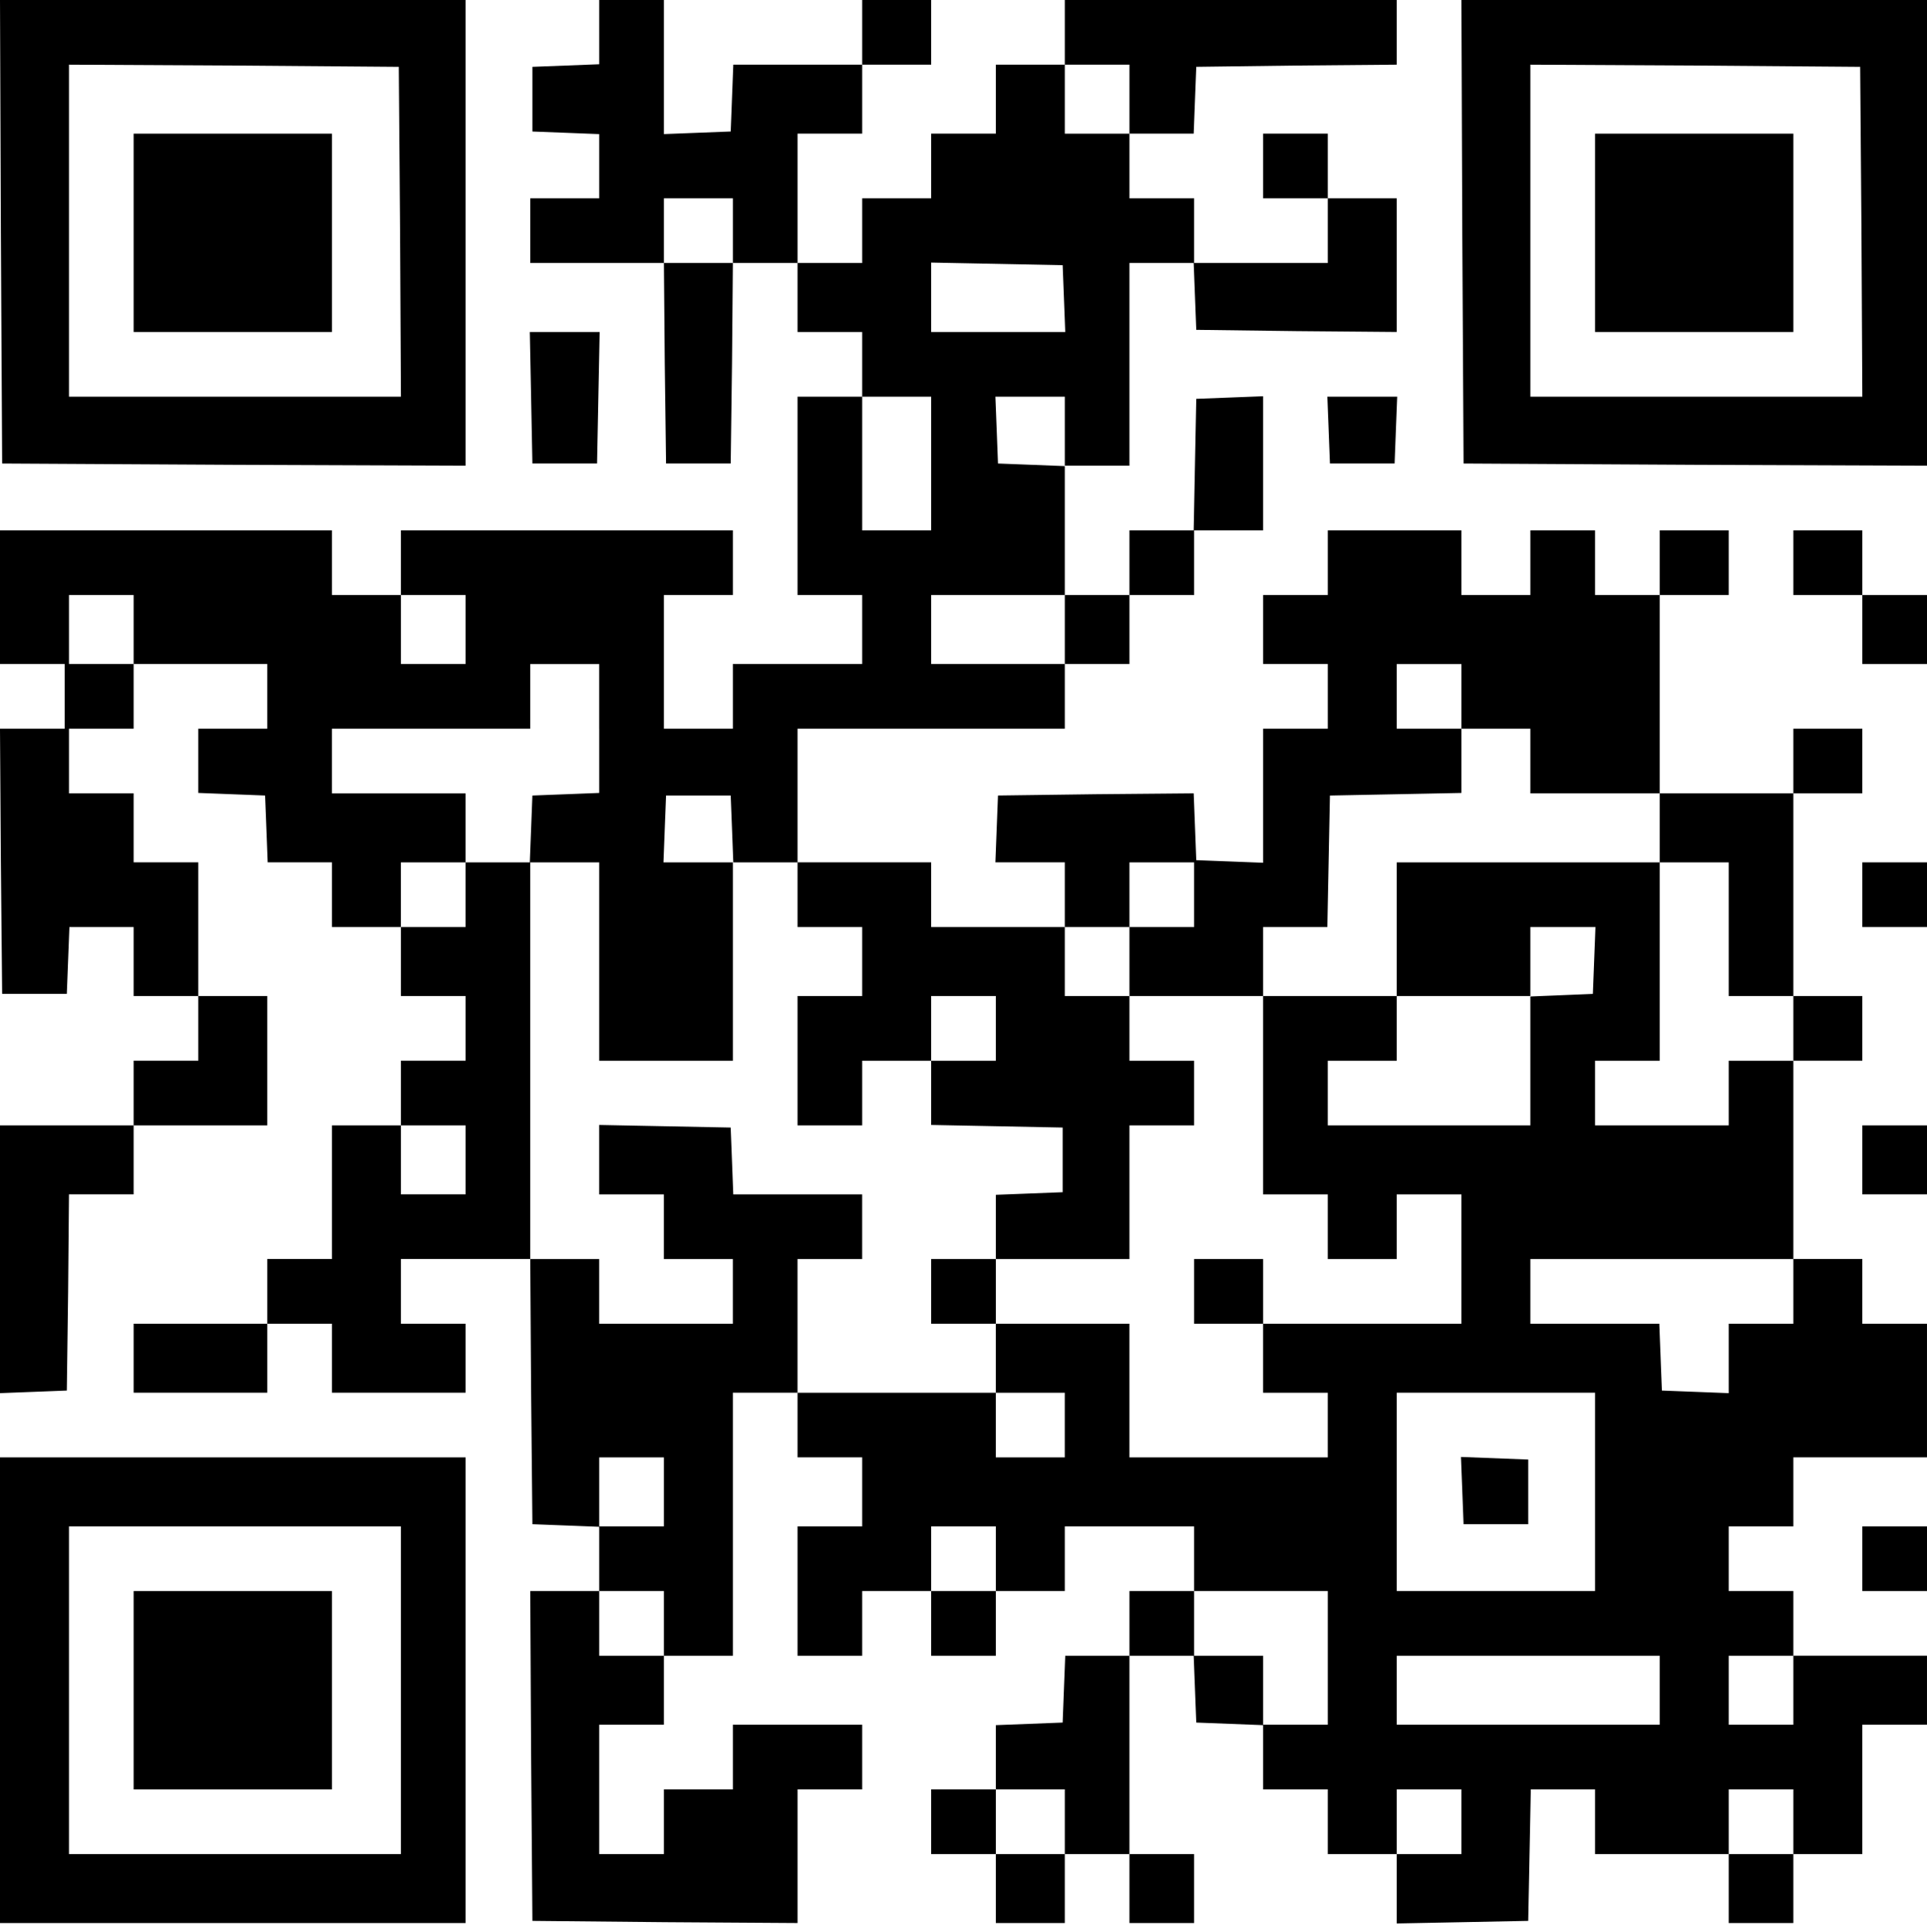 <svg version="1.0" xmlns="http://www.w3.org/2000/svg"
 width="447pt" height="448pt" viewBox="0 0 447 448"
 preserveAspectRatio="xMidYMid meet">

<g transform="translate(0,448) scale(0.1,-0.1)"
fill="#000000" stroke="none">
<path d="M2 3943 l3 -538 538 -3 537 -2 0 540 0 540 -540 0 -540 0 2 -537z
m926 0 l2 -383 -385 0 -385 0 0 385 0 385 383 -2 382 -3 3 -382z"/>
<path d="M310 3940 l0 -230 230 0 230 0 0 230 0 230 -230 0 -230 0 0 -230z"/>
<path d="M1390 4405 l0 -74 -77 -3 -78 -3 0 -75 0 -75 78 -3 77 -3 0 -74 0
-75 -80 0 -80 0 0 -75 0 -75 155 0 155 0 2 -232 3 -233 75 0 75 0 3 233 2 232
75 0 75 0 0 -80 0 -80 75 0 75 0 0 -75 0 -75 -75 0 -75 0 0 -230 0 -230 75 0
75 0 0 -80 0 -80 -150 0 -150 0 0 -75 0 -75 -80 0 -80 0 0 155 0 155 80 0 80
0 0 75 0 75 -385 0 -385 0 0 -75 0 -75 -80 0 -80 0 0 75 0 75 -385 0 -385 0 0
-155 0 -155 75 0 75 0 0 -75 0 -75 -75 0 -75 0 2 -307 3 -308 75 0 75 0 3 78
3 77 74 0 75 0 0 -80 0 -80 75 0 75 0 0 -75 0 -75 -75 0 -75 0 0 -75 0 -75
-155 0 -155 0 0 -310 0 -311 78 3 77 3 3 228 2 227 75 0 75 0 0 80 0 80 155 0
155 0 0 150 0 150 -80 0 -80 0 0 155 0 155 -75 0 -75 0 0 80 0 80 -75 0 -75 0
0 75 0 75 75 0 75 0 0 75 0 75 155 0 155 0 0 -75 0 -75 -80 0 -80 0 0 -75 0
-74 78 -3 77 -3 3 -77 3 -78 74 0 75 0 0 -75 0 -75 80 0 80 0 0 -80 0 -80 75
0 75 0 0 -75 0 -75 -75 0 -75 0 0 -75 0 -75 -80 0 -80 0 0 -155 0 -155 -75 0
-75 0 0 -75 0 -75 -155 0 -155 0 0 -80 0 -80 155 0 155 0 0 80 0 80 75 0 75 0
0 -80 0 -80 155 0 155 0 0 80 0 80 -75 0 -75 0 0 75 0 75 150 0 150 0 2 -307
3 -308 78 -3 77 -3 0 -74 0 -75 -80 0 -80 0 2 -382 3 -383 308 -3 307 -2 0
155 0 155 75 0 75 0 0 75 0 75 -150 0 -150 0 0 -75 0 -75 -80 0 -80 0 0 -75 0
-75 -75 0 -75 0 0 150 0 150 75 0 75 0 0 80 0 80 80 0 80 0 0 305 0 305 75 0
75 0 0 -75 0 -75 75 0 75 0 0 -80 0 -80 -75 0 -75 0 0 -150 0 -150 75 0 75 0
0 75 0 75 80 0 80 0 0 -75 0 -75 75 0 75 0 0 75 0 75 80 0 80 0 0 75 0 75 150
0 150 0 0 -75 0 -75 -75 0 -75 0 0 -75 0 -75 -75 0 -74 0 -3 -77 -3 -78 -77
-3 -78 -3 0 -74 0 -75 -75 0 -75 0 0 -75 0 -75 75 0 75 0 0 -80 0 -80 80 0 80
0 0 80 0 80 75 0 75 0 0 -80 0 -80 75 0 75 0 0 80 0 80 -75 0 -75 0 0 230 0
230 75 0 74 0 3 -77 3 -78 78 -3 77 -3 0 -74 0 -75 75 0 75 0 0 -75 0 -75 80
0 80 0 0 -80 0 -81 153 3 152 3 3 152 3 153 74 0 75 0 0 -75 0 -75 155 0 155
0 0 -80 0 -80 75 0 75 0 0 80 0 80 80 0 80 0 0 150 0 150 75 0 75 0 0 80 0 80
-155 0 -155 0 0 75 0 75 -75 0 -75 0 0 75 0 75 75 0 75 0 0 80 0 80 155 0 155
0 0 155 0 155 -75 0 -75 0 0 75 0 75 -80 0 -80 0 0 230 0 230 80 0 80 0 0 75
0 75 -80 0 -80 0 0 235 0 235 80 0 80 0 0 75 0 75 -80 0 -80 0 0 -75 0 -75
-155 0 -155 0 0 230 0 230 80 0 80 0 0 75 0 75 -80 0 -80 0 0 -75 0 -75 -75 0
-75 0 0 75 0 75 -75 0 -75 0 0 -75 0 -75 -80 0 -80 0 0 75 0 75 -155 0 -155 0
0 -75 0 -75 -75 0 -75 0 0 -80 0 -80 75 0 75 0 0 -75 0 -75 -75 0 -75 0 0
-155 0 -156 -77 3 -78 3 -3 78 -3 77 -227 -2 -227 -3 -3 -77 -3 -78 81 0 80 0
0 -75 0 -75 -155 0 -155 0 0 75 0 75 -155 0 -155 0 0 155 0 155 310 0 310 0 0
75 0 75 75 0 75 0 0 80 0 80 75 0 75 0 0 75 0 75 80 0 80 0 0 155 0 156 -77
-3 -78 -3 -3 -152 -3 -153 -74 0 -75 0 0 -75 0 -75 -75 0 -75 0 0 150 0 150
75 0 75 0 0 235 0 235 75 0 74 0 3 -77 3 -78 233 -3 232 -2 0 155 0 155 -80 0
-80 0 0 75 0 75 -75 0 -75 0 0 -75 0 -75 75 0 75 0 0 -75 0 -75 -155 0 -155 0
0 75 0 75 -75 0 -75 0 0 75 0 75 75 0 74 0 3 78 3 77 233 3 232 2 0 75 0 75
-385 0 -385 0 0 -75 0 -75 -80 0 -80 0 0 -80 0 -80 -75 0 -75 0 0 -75 0 -75
-80 0 -80 0 0 -75 0 -75 -75 0 -75 0 0 150 0 150 75 0 75 0 0 80 0 80 80 0 80
0 0 75 0 75 -80 0 -80 0 0 -75 0 -75 -150 0 -149 0 -3 -77 -3 -78 -77 -3 -78
-3 0 156 0 155 -75 0 -75 0 0 -75z m1230 -155 l0 -80 -75 0 -75 0 0 80 0 80
75 0 75 0 0 -80z m-920 -305 l0 -75 -80 0 -80 0 0 75 0 75 80 0 80 0 0 -75z
m768 -157 l3 -78 -156 0 -155 0 0 80 0 81 153 -3 152 -3 3 -77z m-308 -383 l0
-155 -80 0 -80 0 0 155 0 155 80 0 80 0 0 -155z m310 75 l0 -81 -77 3 -78 3
-3 78 -3 77 81 0 80 0 0 -80z m-2160 -460 l0 -80 -75 0 -75 0 0 80 0 80 75 0
75 0 0 -80z m770 0 l0 -80 -75 0 -75 0 0 80 0 80 75 0 75 0 0 -80z m1390 0 l0
-80 -155 0 -155 0 0 80 0 80 155 0 155 0 0 -80z m-1080 -230 l0 -149 -77 -3
-78 -3 -3 -77 -3 -78 81 0 80 0 0 -230 0 -230 155 0 155 0 0 230 0 230 -80 0
-81 0 3 78 3 77 75 0 75 0 3 -77 3 -78 74 0 75 0 0 -75 0 -75 75 0 75 0 0 -80
0 -80 -75 0 -75 0 0 -150 0 -150 75 0 75 0 0 75 0 75 80 0 80 0 0 75 0 75 75
0 75 0 0 -75 0 -75 -75 0 -75 0 0 -75 0 -74 153 -3 152 -3 0 -75 0 -75 -77 -3
-78 -3 0 -74 0 -75 155 0 155 0 0 155 0 155 75 0 75 0 0 75 0 75 -75 0 -75 0
0 75 0 75 -75 0 -75 0 0 80 0 80 75 0 75 0 0 75 0 75 75 0 75 0 0 -75 0 -75
-75 0 -75 0 0 -80 0 -80 155 0 155 0 0 80 0 80 75 0 74 0 3 153 3 152 153 3
152 3 0 74 0 75 -75 0 -75 0 0 75 0 75 75 0 75 0 0 -75 0 -75 80 0 80 0 0 -75
0 -75 150 0 150 0 0 -80 0 -80 80 0 80 0 0 -155 0 -155 75 0 75 0 0 -75 0 -75
-75 0 -75 0 0 -75 0 -75 -155 0 -155 0 0 75 0 75 75 0 75 0 0 230 0 230 -305
0 -305 0 0 -155 0 -155 155 0 155 0 0 80 0 80 75 0 76 0 -3 -77 -3 -78 -72 -3
-73 -3 0 -149 0 -150 -235 0 -235 0 0 75 0 75 80 0 80 0 0 75 0 75 -155 0
-155 0 0 -230 0 -230 75 0 75 0 0 -75 0 -75 80 0 80 0 0 75 0 75 75 0 75 0 0
-150 0 -150 -230 0 -230 0 0 -80 0 -80 75 0 75 0 0 -75 0 -75 -230 0 -230 0 0
155 0 155 -155 0 -155 0 0 -80 0 -80 80 0 80 0 0 -75 0 -75 -80 0 -80 0 0 75
0 75 -230 0 -230 0 0 155 0 155 75 0 75 0 0 75 0 75 -150 0 -149 0 -3 78 -3
77 -152 3 -153 3 0 -81 0 -80 75 0 75 0 0 -75 0 -75 80 0 80 0 0 -75 0 -75
-155 0 -155 0 0 75 0 75 -80 0 -80 0 0 460 0 460 -75 0 -75 0 0 -75 0 -75 -75
0 -75 0 0 75 0 75 75 0 75 0 0 80 0 80 -155 0 -155 0 0 75 0 75 230 0 230 0 0
75 0 75 80 0 80 0 0 -150z m-310 -1000 l0 -80 -75 0 -75 0 0 80 0 80 75 0 75
0 0 -80z m3080 -305 l0 -75 -75 0 -75 0 0 -80 0 -81 -77 3 -78 3 -3 78 -3 77
-149 0 -150 0 0 75 0 75 305 0 305 0 0 -75z m-460 -465 l0 -230 -230 0 -230 0
0 230 0 230 230 0 230 0 0 -230z m-2160 0 l0 -80 -75 0 -75 0 0 80 0 80 75 0
75 0 0 -80z m770 -155 l0 -75 -75 0 -75 0 0 75 0 75 75 0 75 0 0 -75z m-770
-150 l0 -75 -75 0 -75 0 0 75 0 75 75 0 75 0 0 -75z m1540 -80 l0 -155 -75 0
-75 0 0 80 0 80 -80 0 -80 0 0 75 0 75 155 0 155 0 0 -155z m770 -75 l0 -80
-305 0 -305 0 0 80 0 80 305 0 305 0 0 -80z m310 0 l0 -80 -75 0 -75 0 0 80 0
80 75 0 75 0 0 -80z m-1690 -305 l0 -75 -80 0 -80 0 0 75 0 75 80 0 80 0 0
-75z m920 0 l0 -75 -75 0 -75 0 0 75 0 75 75 0 75 0 0 -75z m770 0 l0 -75 -75
0 -75 0 0 75 0 75 75 0 75 0 0 -75z"/>
<path d="M2160 1485 l0 -75 75 0 75 0 0 75 0 75 -75 0 -75 0 0 -75z"/>
<path d="M2770 1485 l0 -75 80 0 80 0 0 75 0 75 -80 0 -80 0 0 -75z"/>
<path d="M3392 1023 l3 -78 75 0 75 0 0 75 0 75 -78 3 -78 3 3 -78z"/>
<path d="M3392 3943 l3 -538 538 -3 537 -2 0 540 0 540 -540 0 -540 0 2 -537z
m926 0 l2 -383 -385 0 -385 0 0 385 0 385 383 -2 382 -3 3 -382z"/>
<path d="M3700 3940 l0 -230 230 0 230 0 0 230 0 230 -230 0 -230 0 0 -230z"/>
<path d="M1232 3558 l3 -153 75 0 75 0 3 153 3 152 -81 0 -81 0 3 -152z"/>
<path d="M3082 3483 l3 -78 75 0 75 0 3 78 3 77 -81 0 -81 0 3 -77z"/>
<path d="M4160 3175 l0 -75 80 0 80 0 0 -80 0 -80 75 0 75 0 0 80 0 80 -75 0
-75 0 0 75 0 75 -80 0 -80 0 0 -75z"/>
<path d="M4320 2405 l0 -75 75 0 75 0 0 75 0 75 -75 0 -75 0 0 -75z"/>
<path d="M4320 1790 l0 -80 75 0 75 0 0 80 0 80 -75 0 -75 0 0 -80z"/>
<path d="M0 560 l0 -540 540 0 540 0 0 540 0 540 -540 0 -540 0 0 -540z m930
0 l0 -380 -385 0 -385 0 0 380 0 380 385 0 385 0 0 -380z"/>
<path d="M310 560 l0 -230 230 0 230 0 0 230 0 230 -230 0 -230 0 0 -230z"/>
<path d="M4320 865 l0 -75 75 0 75 0 0 75 0 75 -75 0 -75 0 0 -75z"/>
</g>
</svg>
